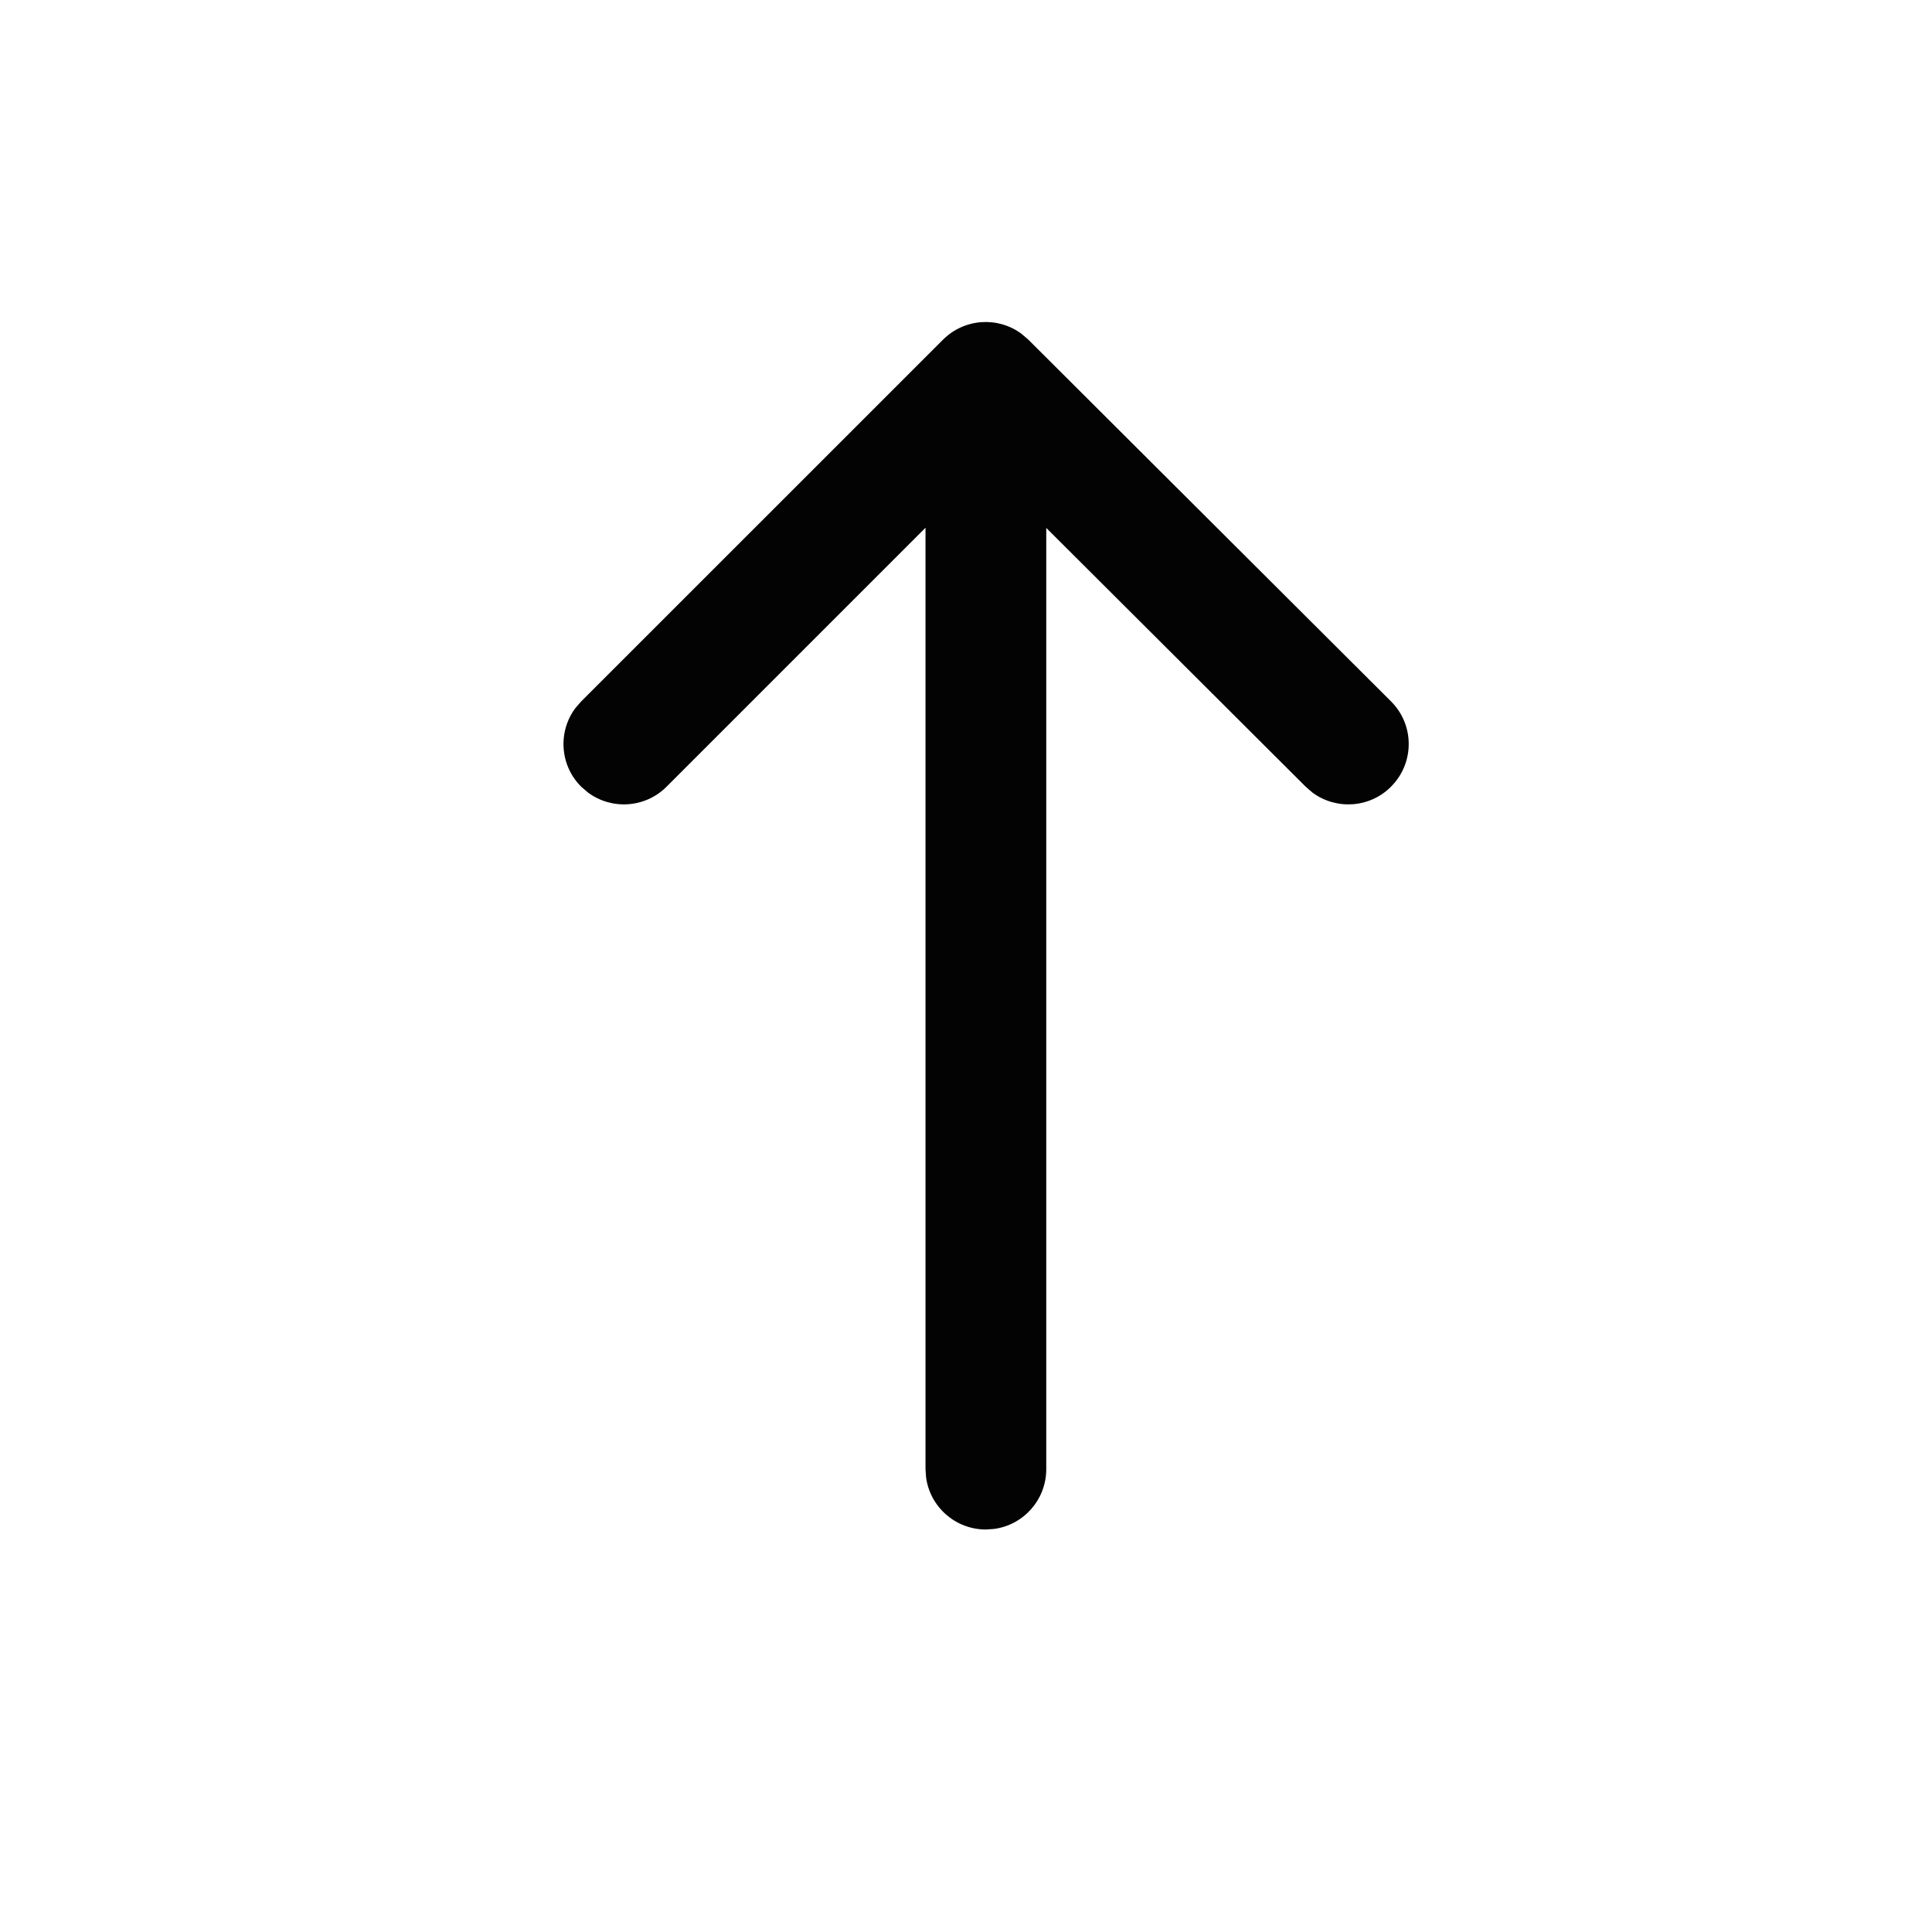 <svg width="24" height="24" viewBox="0 0 24 24" fill="none" xmlns="http://www.w3.org/2000/svg">
<path d="M7.22 8.713L11.714 4.22C11.98 3.954 12.397 3.929 12.69 4.147L12.774 4.219L17.279 8.712C17.573 9.004 17.573 9.479 17.28 9.772C17.015 10.039 16.598 10.063 16.304 9.846L16.22 9.773L12.997 6.558V18.25C12.997 18.63 12.715 18.944 12.349 18.993L12.247 19C11.867 19 11.553 18.718 11.504 18.352L11.497 18.25V6.556L8.28 9.773C8.014 10.039 7.597 10.063 7.304 9.845L7.22 9.773C6.953 9.507 6.929 9.09 7.147 8.797L7.22 8.713Z" fill="#030303"/>
</svg>
